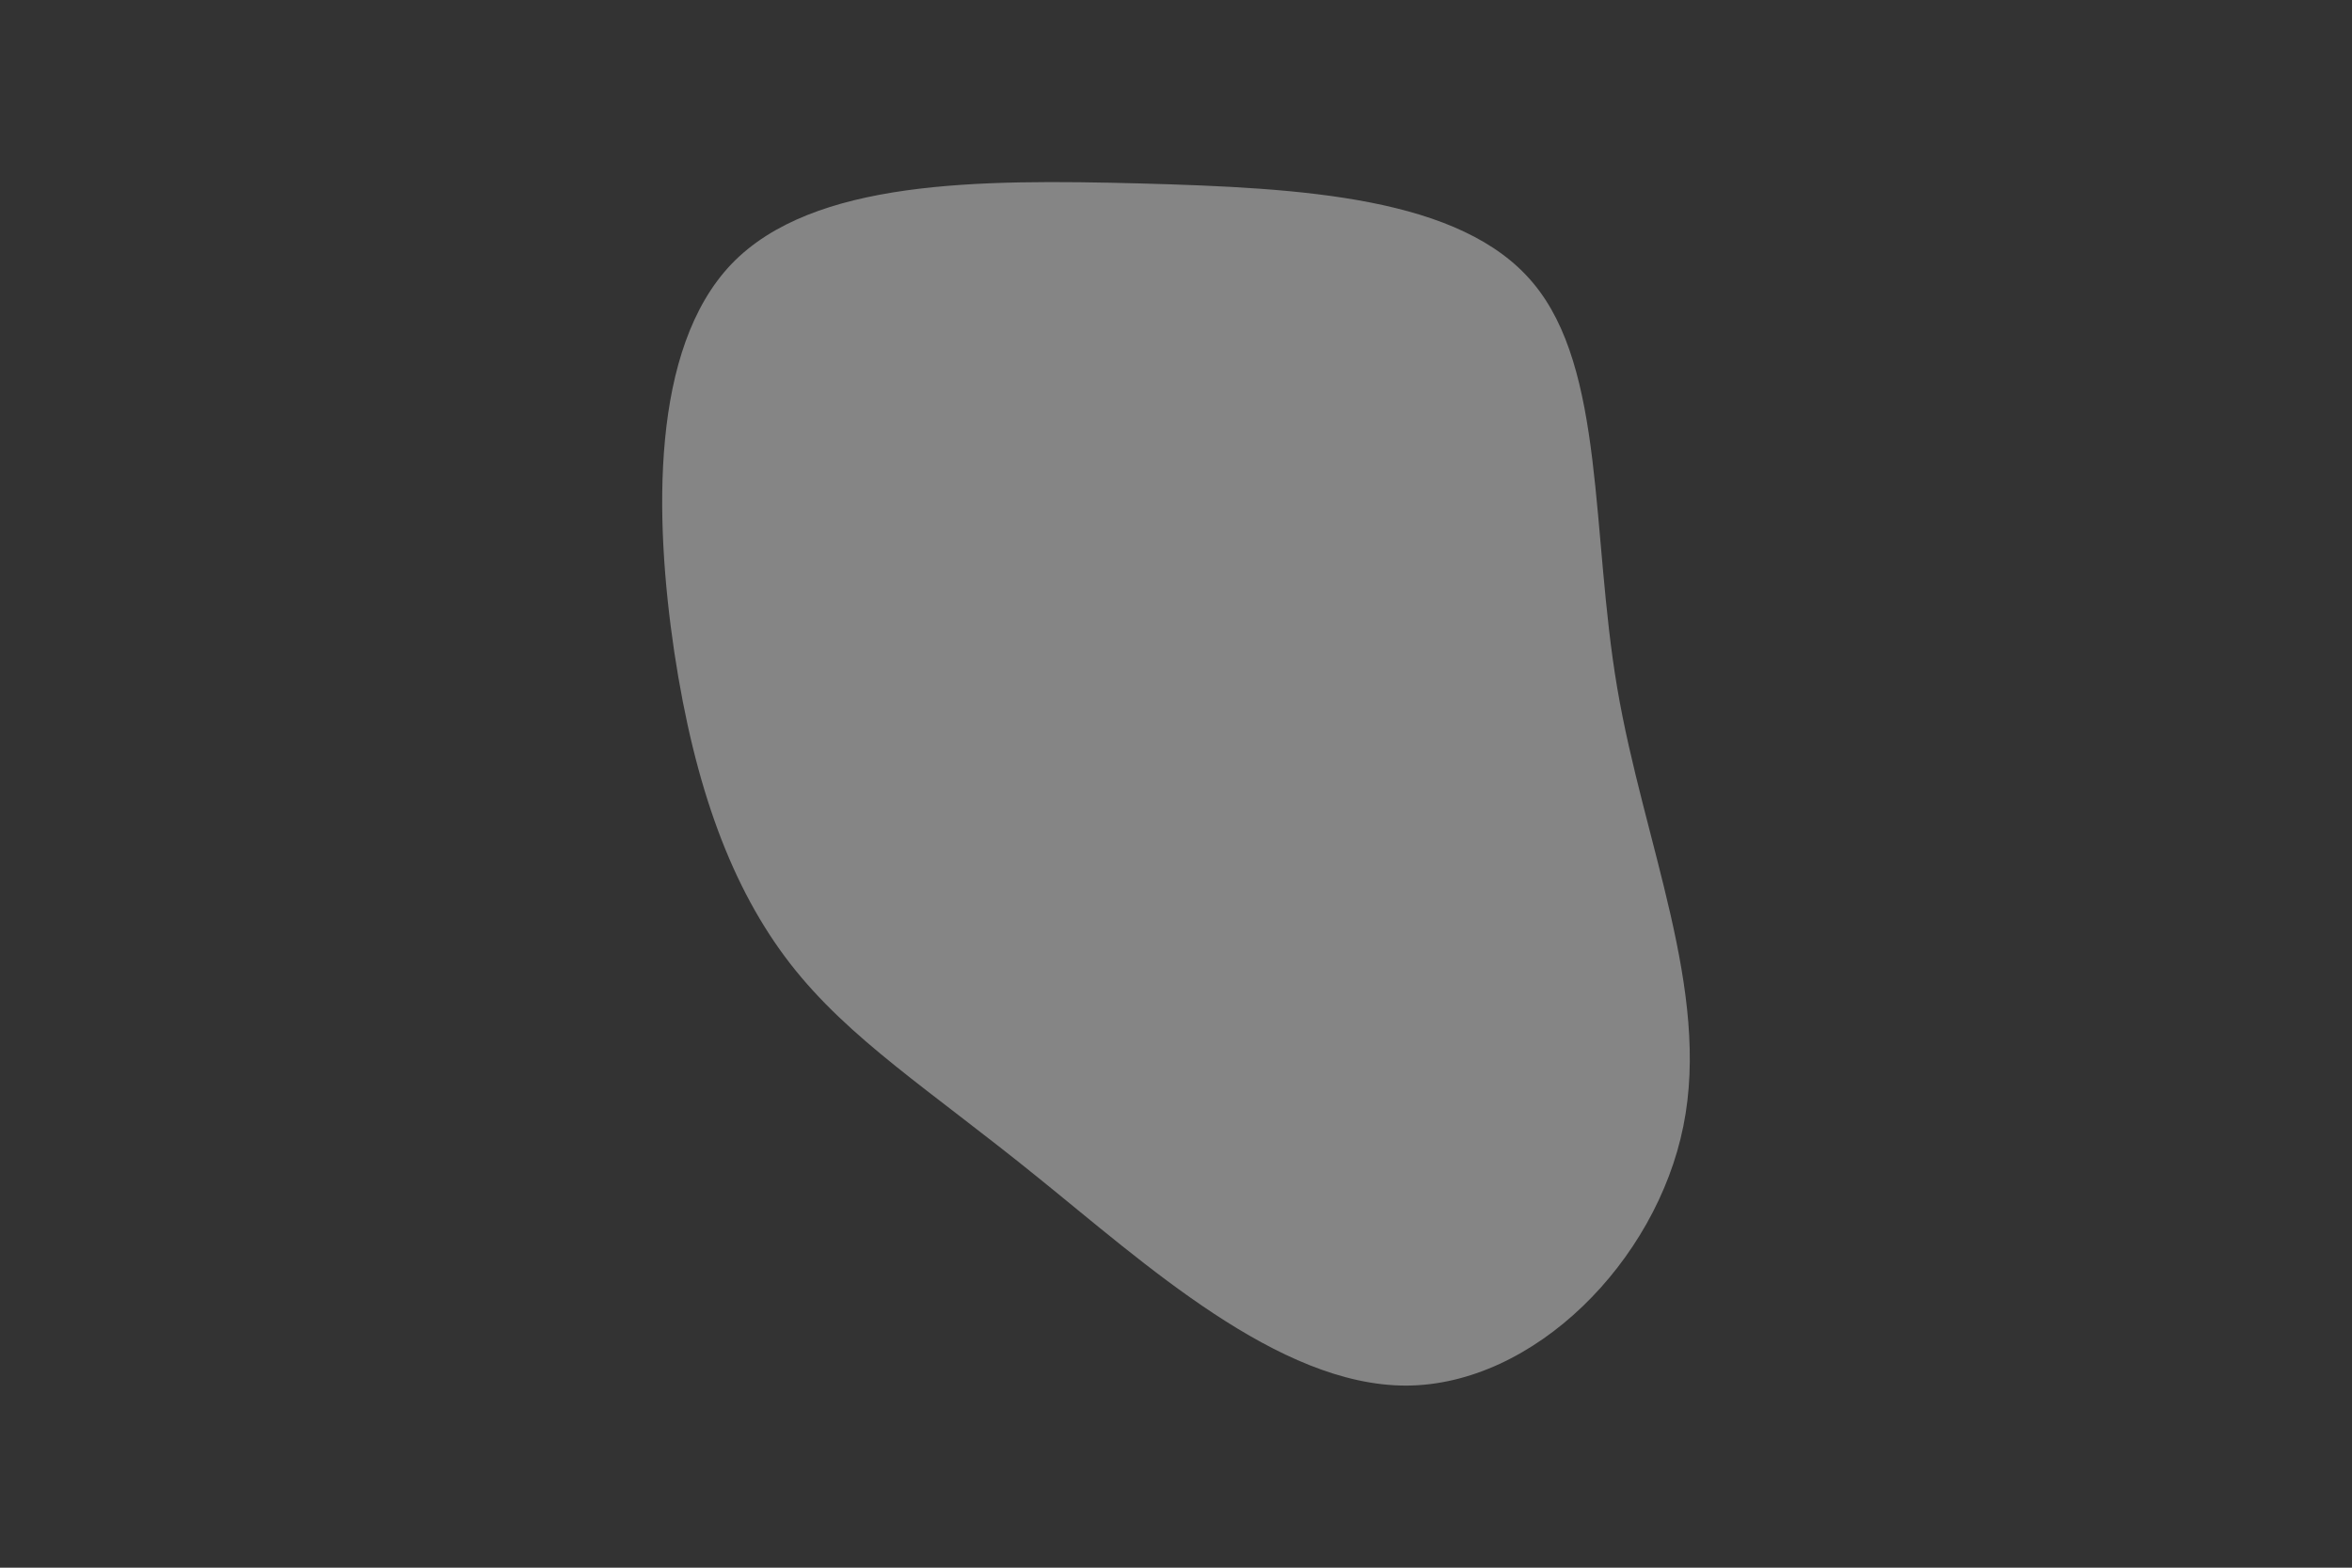 <svg id="visual" viewBox="0 0 900 600" width="900" height="600" xmlns="http://www.w3.org/2000/svg" xmlns:xlink="http://www.w3.org/1999/xlink" version="1.1">
    <rect x="0" y="0" width="900" height="600" fill="#333333" stroke="none"/>
    <g transform="translate(437.839 295.51)">
        <path d="M148.8 -187.2C176.4 -154.3 170.9 -91.7 181 -32.2C191.1 27.2 216.8 83.6 206.3 135.5C195.9 187.3 149.2 234.6 100.3 234.8C51.3 234.9 0 187.9 -41.1 154.8C-82.1 121.6 -112.9 102.3 -135.4 73.4C-157.9 44.4 -172 5.8 -179.8 -45.8C-187.5 -97.5 -188.9 -162.1 -157.9 -194.5C-126.8 -226.8 -63.4 -226.9 -1.4 -225.3C60.6 -223.6 121.3 -220.2 148.8 -187.2" fill="#FFFFFF" fill-opacity="0.4">

        </path>
    </g>
</svg>